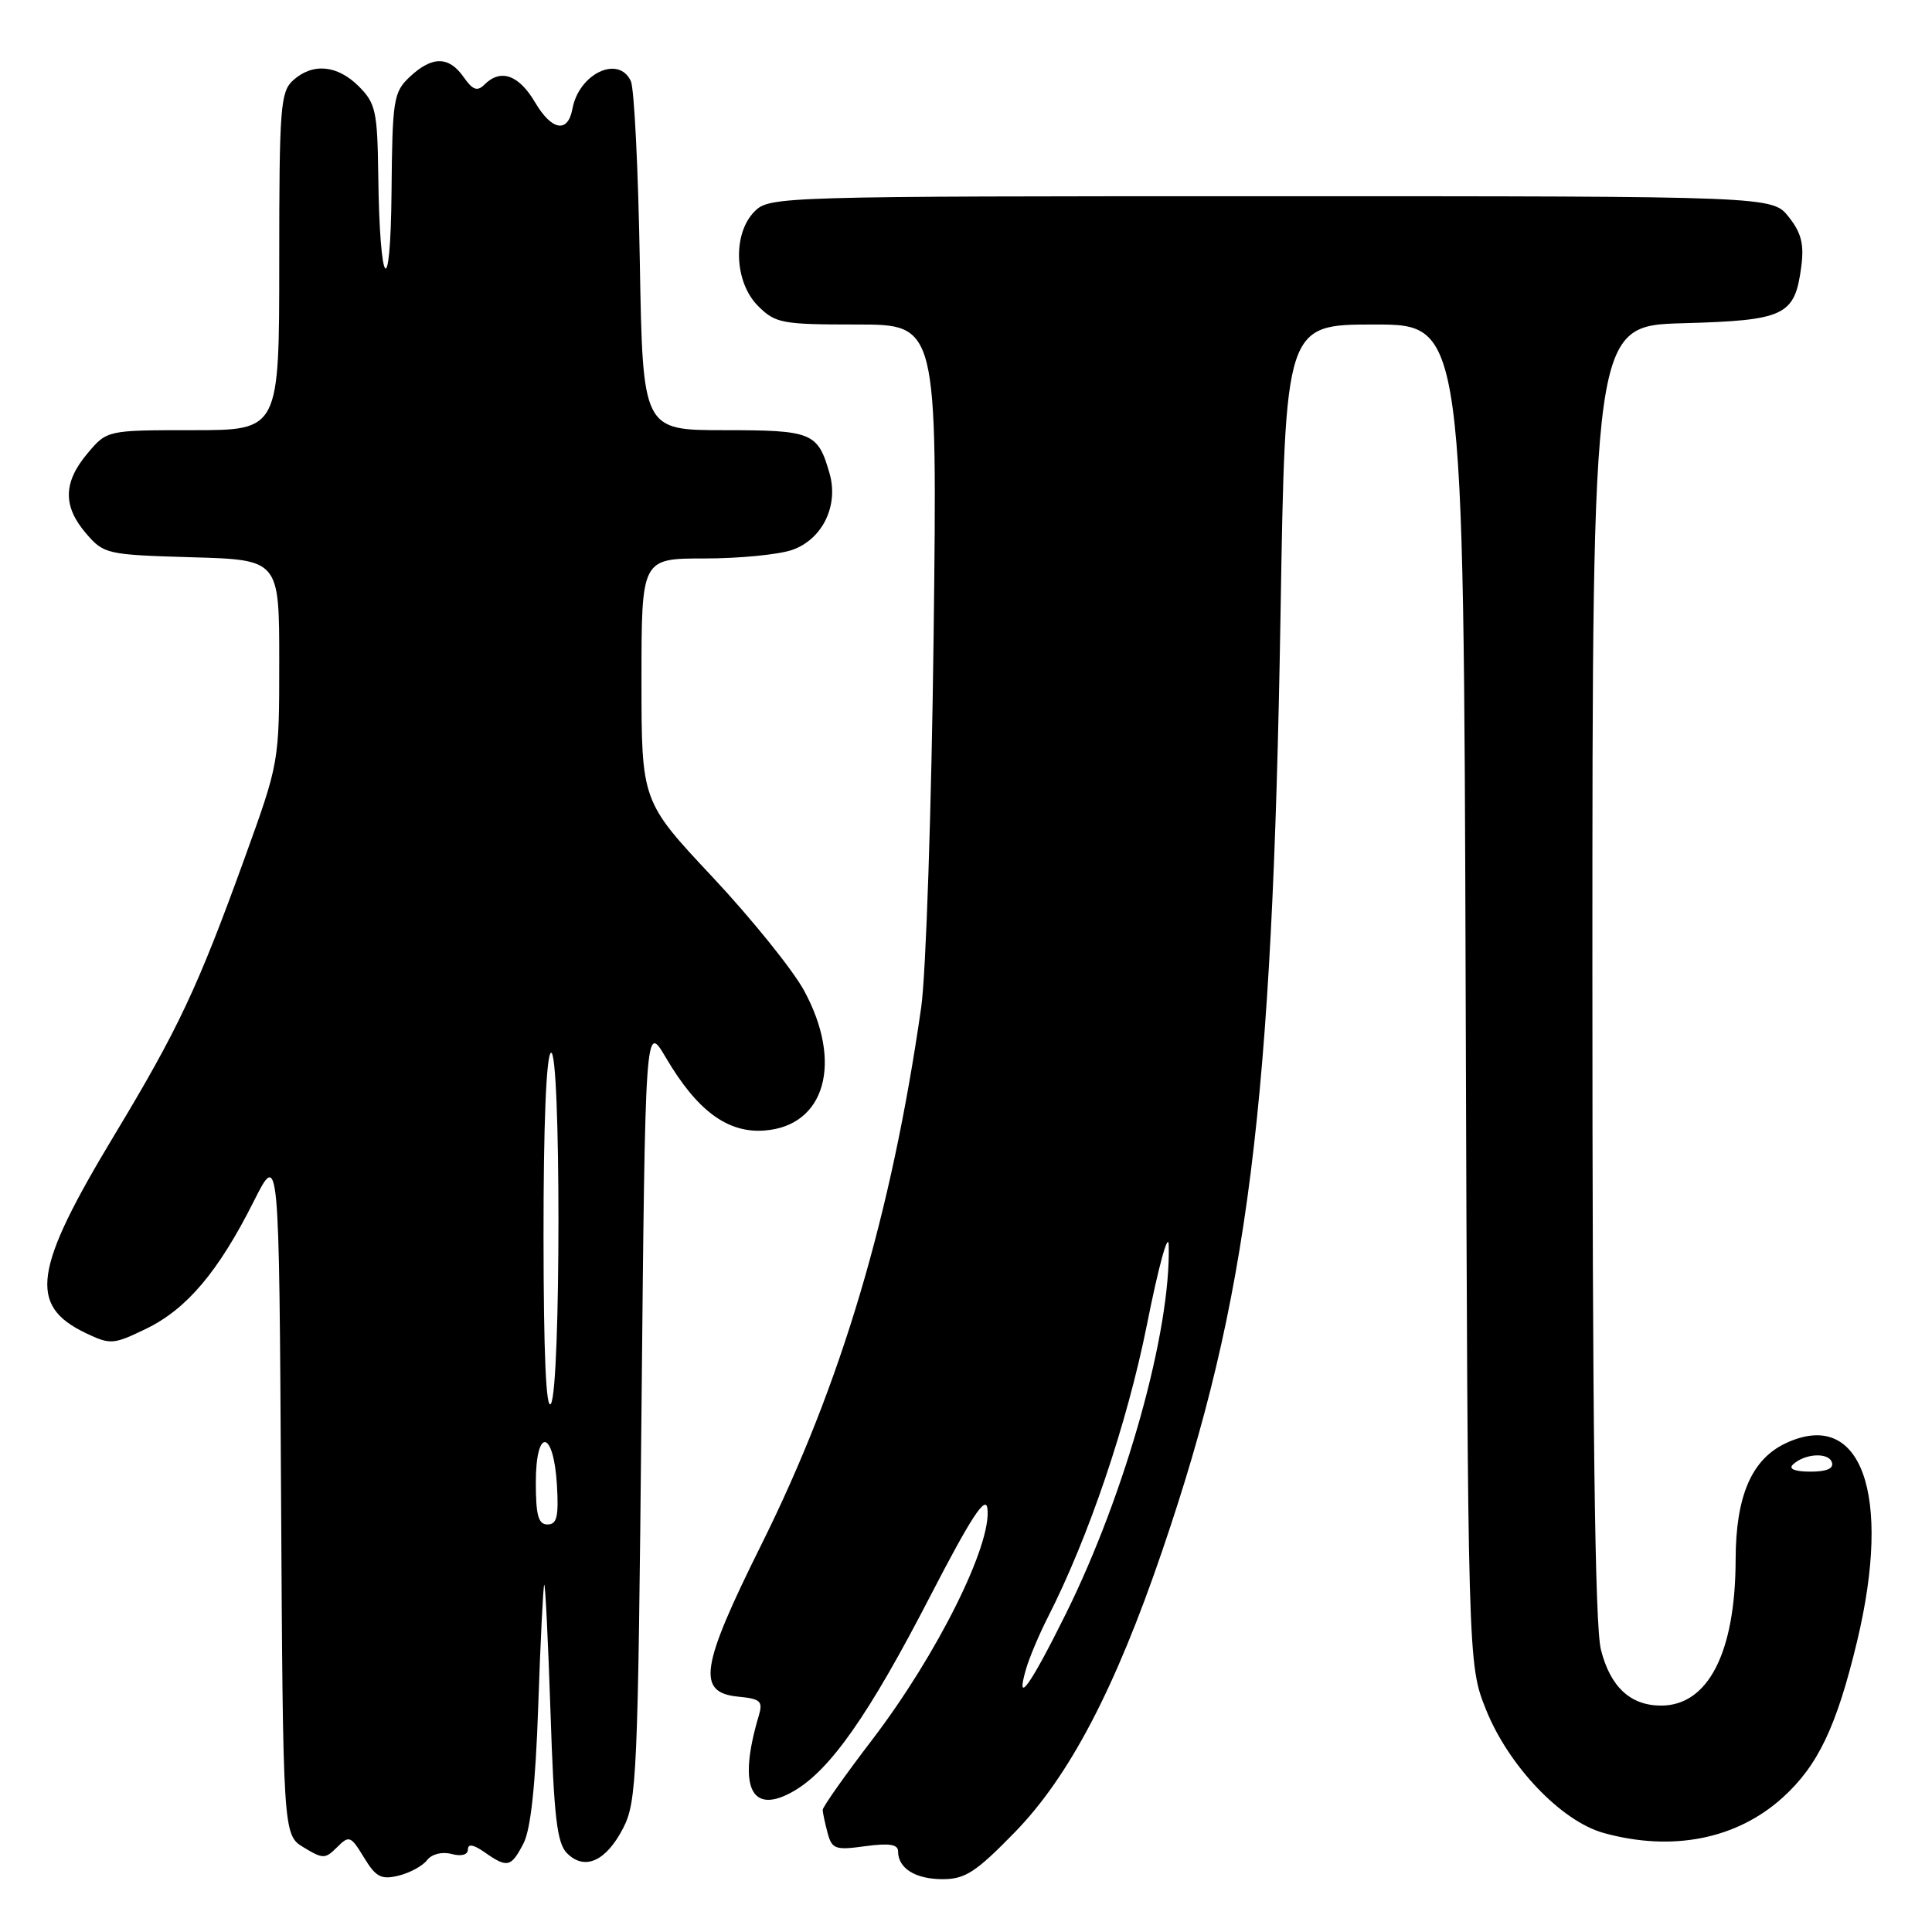 <?xml version="1.0" encoding="UTF-8" standalone="no"?>
<!DOCTYPE svg PUBLIC "-//W3C//DTD SVG 1.1//EN" "http://www.w3.org/Graphics/SVG/1.1/DTD/svg11.dtd" >
<svg xmlns="http://www.w3.org/2000/svg" xmlns:xlink="http://www.w3.org/1999/xlink" version="1.1" viewBox="0 0 256 256">
 <g >
 <path fill="currentColor"
d=" M 56.58 246.49 C 57.21 245.67 58.55 245.33 59.83 245.66 C 61.15 246.01 62.00 245.77 62.00 245.06 C 62.00 244.28 62.74 244.40 64.22 245.44 C 67.23 247.55 67.72 247.44 69.37 244.25 C 70.33 242.39 70.96 236.49 71.32 226.00 C 71.61 217.47 71.97 210.28 72.11 210.00 C 72.25 209.72 72.62 217.25 72.94 226.72 C 73.40 240.81 73.80 244.23 75.14 245.57 C 77.47 247.90 80.30 246.64 82.57 242.24 C 84.38 238.73 84.53 235.37 85.00 187.00 C 85.50 135.50 85.50 135.50 88.23 140.14 C 92.36 147.17 96.41 150.17 101.29 149.80 C 109.35 149.20 111.73 140.79 106.54 131.25 C 105.04 128.50 99.59 121.74 94.41 116.21 C 85.00 106.17 85.00 106.17 85.00 90.09 C 85.00 74.00 85.00 74.00 93.35 74.00 C 97.94 74.00 103.17 73.49 104.96 72.87 C 108.97 71.47 111.15 67.02 109.92 62.73 C 108.37 57.30 107.63 57.00 95.96 57.00 C 85.17 57.00 85.17 57.00 84.78 34.75 C 84.57 22.51 84.04 11.71 83.59 10.75 C 81.98 7.25 76.71 9.75 75.85 14.42 C 75.25 17.68 73.12 17.32 70.91 13.58 C 68.75 9.91 66.34 9.06 64.19 11.21 C 63.25 12.15 62.64 11.94 61.43 10.21 C 59.48 7.42 57.26 7.41 54.31 10.17 C 52.14 12.22 51.99 13.13 51.88 25.42 C 51.75 40.18 50.31 38.37 50.12 23.20 C 50.01 14.75 49.78 13.69 47.55 11.45 C 44.70 8.60 41.43 8.30 38.83 10.65 C 37.16 12.16 37.00 14.28 37.00 34.65 C 37.00 57.00 37.00 57.00 25.59 57.00 C 14.18 57.00 14.18 57.00 11.59 60.08 C 8.36 63.92 8.31 67.08 11.41 70.69 C 13.76 73.42 14.14 73.51 25.41 73.84 C 37.00 74.17 37.00 74.17 37.00 87.60 C 37.00 101.03 37.00 101.03 32.39 113.77 C 26.20 130.88 23.59 136.41 15.17 150.38 C 4.41 168.22 3.72 172.99 11.38 176.65 C 14.64 178.20 15.02 178.17 19.38 176.06 C 24.74 173.46 28.94 168.50 33.61 159.21 C 36.98 152.51 36.98 152.51 37.24 197.82 C 37.50 243.13 37.50 243.13 40.24 244.79 C 42.80 246.34 43.09 246.34 44.67 244.76 C 46.26 243.17 46.48 243.25 48.23 246.13 C 49.80 248.72 50.51 249.09 52.79 248.54 C 54.28 248.18 55.98 247.26 56.58 246.49 Z  M 134.50 242.75 C 141.69 235.36 147.77 223.75 153.99 205.52 C 165.43 172.03 168.60 146.85 169.68 81.25 C 170.31 43.00 170.31 43.00 182.12 43.00 C 193.93 43.00 193.93 43.00 194.21 131.75 C 194.50 220.50 194.50 220.50 196.89 226.50 C 199.88 233.99 206.87 241.32 212.50 242.88 C 221.57 245.39 230.11 243.71 236.21 238.19 C 240.89 233.96 243.36 228.78 246.07 217.50 C 250.76 197.93 246.61 186.48 236.55 191.27 C 232.08 193.41 230.00 198.26 229.98 206.65 C 229.96 218.93 226.35 226.00 220.11 226.00 C 216.04 226.00 213.37 223.52 212.13 218.59 C 211.33 215.44 211.00 188.72 211.00 128.64 C 211.00 43.17 211.00 43.17 222.97 42.83 C 236.51 42.46 237.81 41.84 238.67 35.39 C 239.07 32.38 238.70 30.87 237.02 28.75 C 234.85 26.00 234.85 26.00 168.43 26.00 C 103.33 26.00 101.96 26.04 100.00 28.00 C 97.05 30.95 97.28 37.38 100.45 40.55 C 102.75 42.84 103.59 43.00 113.56 43.00 C 124.20 43.00 124.20 43.00 123.71 84.25 C 123.43 106.98 122.70 129.09 122.06 133.50 C 118.11 161.04 111.46 183.40 100.90 204.64 C 92.78 220.96 92.28 224.29 97.85 224.82 C 100.77 225.10 101.11 225.42 100.55 227.32 C 97.71 236.82 99.50 240.64 105.23 237.30 C 110.05 234.48 115.15 227.20 123.26 211.50 C 128.62 201.13 130.59 198.11 130.83 199.84 C 131.50 204.54 124.21 219.20 115.59 230.50 C 111.96 235.24 109.01 239.44 109.01 239.82 C 109.02 240.19 109.31 241.56 109.66 242.87 C 110.24 245.02 110.68 245.18 114.65 244.63 C 117.83 244.20 119.00 244.38 119.00 245.32 C 119.00 247.57 121.30 249.00 124.91 249.00 C 127.89 249.00 129.32 248.07 134.50 242.75 Z  M 71.00 196.42 C 71.00 189.07 73.37 189.42 73.80 196.83 C 74.04 200.97 73.79 202.00 72.55 202.00 C 71.33 202.00 71.00 200.80 71.00 196.42 Z  M 72.02 163.81 C 72.01 149.08 72.38 139.88 73.00 139.50 C 74.33 138.68 74.33 183.94 73.00 186.00 C 72.36 186.99 72.03 179.47 72.02 163.81 Z  M 135.93 221.24 C 136.37 219.70 137.68 216.59 138.83 214.33 C 144.26 203.68 149.35 188.64 151.98 175.50 C 153.51 167.80 154.81 163.07 154.86 165.00 C 155.17 176.30 149.19 197.76 141.25 213.80 C 136.51 223.37 134.52 226.15 135.93 221.24 Z  M 237.55 194.08 C 239.09 192.60 242.26 192.40 242.73 193.75 C 243.02 194.58 242.08 195.00 239.88 195.00 C 237.87 195.00 236.97 194.65 237.55 194.08 Z "/>
</g>
</svg>